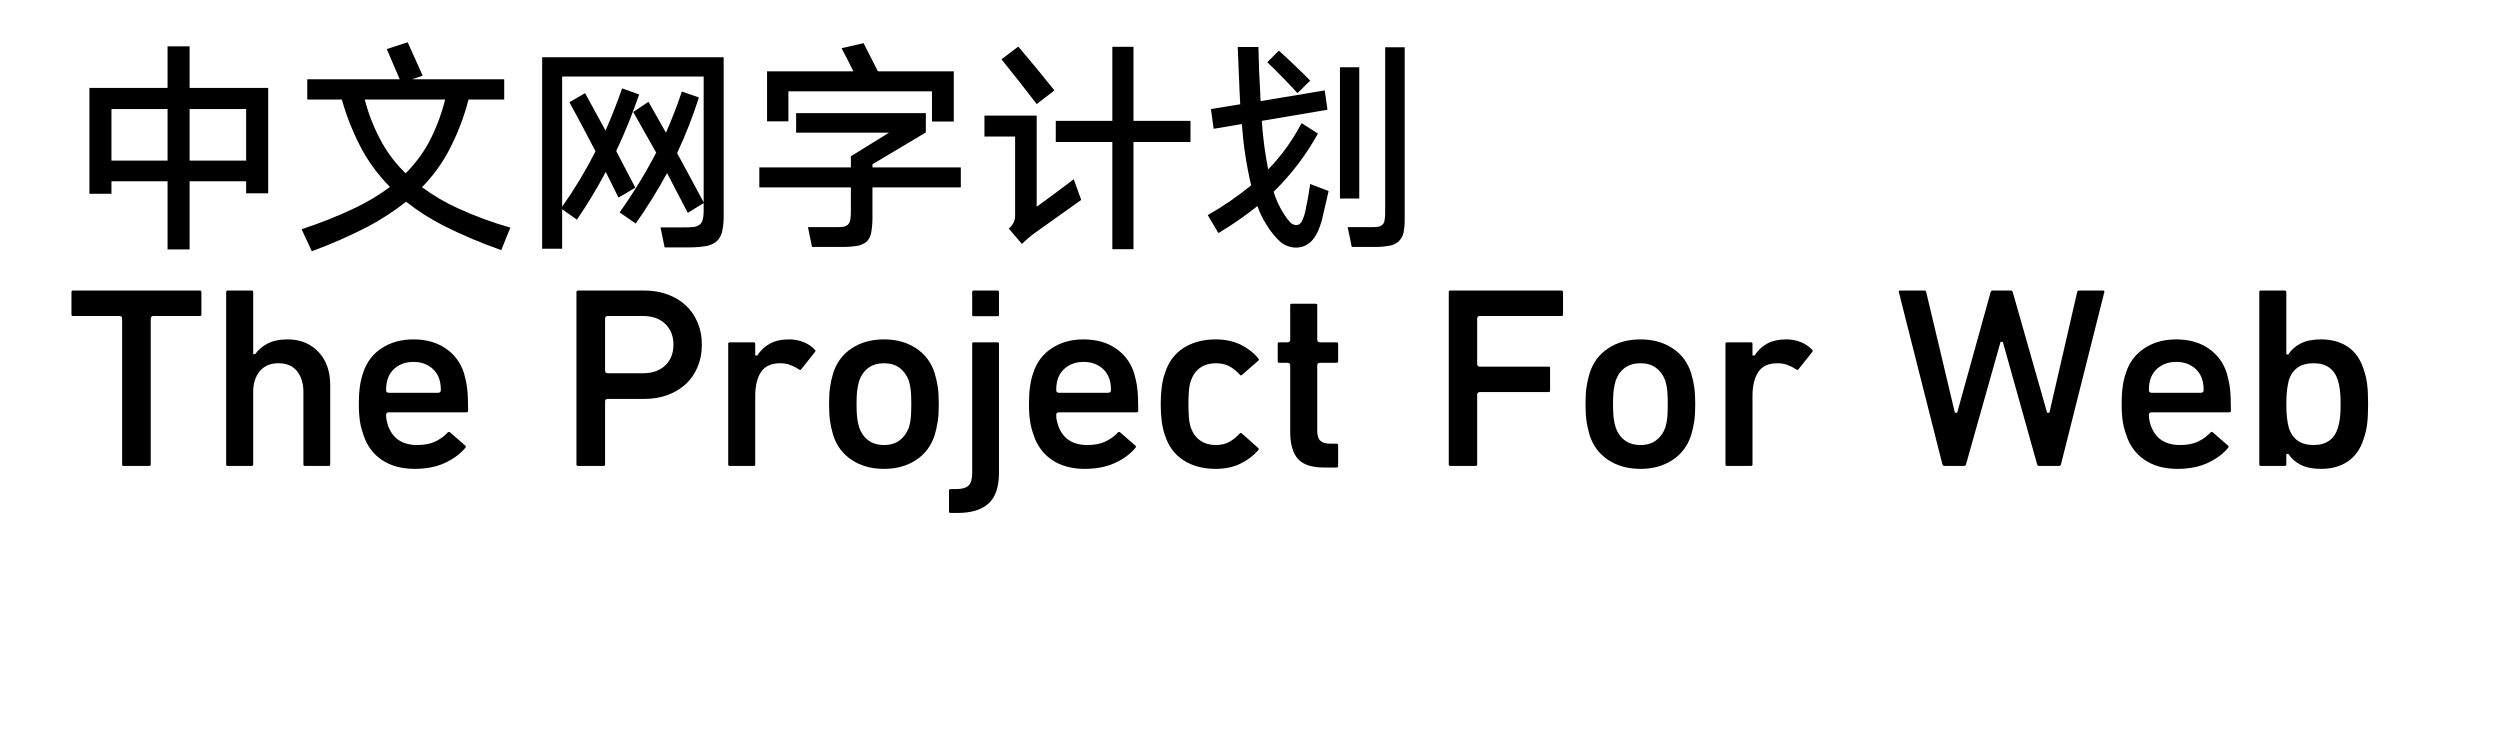<svg  xmlns="http://www.w3.org/2000/svg" xmlns:xlink="http://www.w3.org/1999/xlink" width="1019" height="300" viewBox="0 0 1043 324"><path transform="translate(0 100)" d="M45,-79.6L45,-61.3L10.6,-61.3L10.6,-14.7L20.3,-14.7L20.3,-20.2L45,-20.2L45,9.8L54.7,9.8L54.7,-20.2L79.6,-20.2L79.6,-14.9L89.3,-14.9L89.3,-61.3L54.7,-61.3L54.7,-79.6L45,-79.6ZM79.6,-52L79.6,-29.3L54.7,-29.3L54.7,-52L79.6,-52ZM20.3,-52L45,-52L45,-29.3L20.3,-29.3L20.3,-52Z"></path><path transform="translate(100 100)" d="M6.5,-65.1L6.5,-56.2L21.7,-56.2Q25.1,-44.2 31,-33.4Q35.9,-24.8 42.9,-17.7Q35.6,-12.3 27.4,-8.4Q16,-3 4,0.9L8.5,10.6Q21.3,5.9 33.3,-0.3Q42.1,-5 50,-11.2Q57.9,-5 66.8,-0.5Q79,5.6 91.9,10.1L95.9,0.2Q83.9,-3.2 72.6,-8.4Q64.3,-12.2 57,-17.6Q63.9,-24.6 68.6,-33.3Q74.4,-44.2 77.5,-56.2L93.2,-56.2L93.2,-65.1L52.7,-65.1L57.3,-66.7Q54,-74 50.7,-81.4L41.5,-78.4Q44.4,-71.7 47.2,-65.1L6.5,-65.1ZM49.8,-23.7Q43.7,-29.6 39.5,-37Q34.4,-46.1 31.8,-56.2L67.2,-56.2Q64.7,-46.1 59.8,-36.9Q55.7,-29.6 49.8,-23.7Z"></path><path transform="translate(200 100)" d="M21.9,-55Q27.8,-44.2 33.4,-33.4Q26.9,-20.6 18.7,-9L18.7,-66.3L81,-66.3L81,-10.9Q75.2,-21.8 69.3,-32.6Q74.9,-44.5 78.9,-57.1L71.4,-59.7Q68.3,-50.4 64.4,-41.6L56.7,-55.2L50,-50.7Q55.1,-41.7 60.1,-32.8Q52.9,-19 44,-6.5L51.1,-1.6Q58.6,-12.3 64.9,-23.8Q69.5,-15 74,-6.3L81,-10.6L81,-6.7Q81,-4.8 80.5,-3Q80.2,-2 79.5,-1.3Q78.3,-0.4 76.9,-0.1Q74.7,0.1 72.5,0.1L62,0.1L63.8,8.9L75,8.9Q78.9,8.9 82.7,8.2Q84.7,7.7 86.4,6.5Q88.3,4.9 89,2.4Q89.8,-0.8 89.8,-4.3L89.8,-74.8L9.9,-74.8L9.9,9.5L18.7,9.5L18.7,-7.9L25.2,-3.3Q32.1,-13.4 37.9,-24.3Q40.7,-18.6 43.5,-13L50.9,-17.4L42.5,-33.5Q48.2,-45.6 52.6,-58.4L45.1,-61.1Q41.8,-51.6 37.8,-42.5Q33.3,-50.7 28.8,-59L21.9,-55Z"></path><path transform="translate(300 100)" d="M5.5,-26.3L5.5,-17.5L45.8,-17.5L45.8,-6.6Q45.8,-4.8 45.5,-3Q45.2,-1.8 44.4,-1Q43.7,-0.5 42.8,-0.2Q41,-0 39.2,-0L26.9,-0L28.7,8.7L42.5,8.7Q45.9,8.7 49.3,8.1Q51,7.6 52.5,6.6Q54.2,5 54.7,2.7Q55.3,-0.5 55.3,-4L55.3,-17.5L94.2,-17.5L94.2,-26.3L55.3,-26.3L55.3,-27.7L78.8,-41.7L78.8,-50.2L21.7,-50.2L21.7,-41.6L62.6,-41.6L45.8,-31.2L45.8,-26.3L5.5,-26.3ZM8.9,-68.6L8.9,-46.6L18.3,-46.6L18.3,-59.8L81.5,-59.8L81.5,-46.5L91.1,-46.5L91.1,-68.6L57.7,-68.6L51.4,-81L41.7,-78.8Q44.4,-73.7 46.9,-68.6L8.9,-68.6Z"></path><path transform="translate(400 100)" d="M60.9,-79.4L60.9,-46.8L36,-46.8L36,-37.5L60.9,-37.5L60.9,9.7L70.2,9.7L70.2,-37.5L95.3,-37.5L95.3,-46.8L70.2,-46.8L70.2,-79.4L60.9,-79.4ZM4.6,-49.1L4.6,-39.9L18.1,-39.9L18.1,-5.5Q18.2,-1.7 15.3,0.6L21.1,7.4Q23.7,4.8 26.7,2.6Q36.9,-4.7 47.2,-12L43.9,-21.1Q35.8,-14.9 27.6,-9L27.6,-49.1L4.6,-49.1ZM12.1,-73.9Q20,-64.1 27.6,-54.2L35.4,-60.2Q27.6,-70 19.5,-79.5L12.1,-73.9Z"></path><path transform="translate(500 100)" d="M16.1,-79.3Q16.5,-69.6 16.9,-59.9L17.2,-54.1L4.3,-52L5.5,-43.3L17.9,-45.4Q18.9,-31.7 22,-18.4Q12.9,-11 2.9,-5.3L7.6,2.6Q16.5,-2.7 24.8,-9.3Q26.2,-5 28.7,-1.2Q31.2,3.1 34.9,6.5Q37.9,8.9 41.7,9Q45.9,9 48.9,5.8Q50.5,3.9 51.5,1.6Q52.4,-0.5 53.1,-2.9Q54.6,-9.3 56.1,-15.9L48,-19Q47.2,-13.3 46,-7.7Q45.5,-5 44.3,-2.5Q43.5,-1 41.9,-0.9Q40.4,-1 39.3,-2Q37.7,-3.7 36.5,-5.7Q33.5,-10.3 31.9,-15.6Q43.5,-26.9 51.4,-41.2L44.2,-45.8Q38.3,-34.5 29.5,-25.4Q27.4,-36 26.7,-46.8L55.6,-51.7L54.4,-60.2L26.2,-55.5Q26,-57.2 26,-59.1Q25.4,-69.1 25.2,-79.3L16.1,-79.3ZM64.5,-0L66.3,8.7L77.1,8.7Q80.4,8.7 83.7,8Q85.4,7.5 86.8,6.4Q88.4,4.9 89,2.8Q89.6,-0 89.6,-2.9L89.6,-79.2L81,-79.2L81,-6.1Q81,-4.4 80.7,-2.8Q80.5,-1.7 79.7,-1Q79,-0.4 78.1,-0.2Q76.5,-0 74.8,-0L64.5,-0ZM61.1,-70.4L61.1,-12.6L69.6,-12.6L69.6,-70.4L61.1,-70.4ZM29.1,-72.6Q36,-66 42.4,-59L48,-64.5Q41.3,-71.3 34.2,-77.7L29.1,-72.6Z"></path><path transform="translate(0 200)" d="M25.7,5.1Q25,5.1 25,4.5L25,-59.7Q25,-60.9 23.8,-60.9L3.4,-60.9Q2.7,-60.9 2.7,-61.5L2.7,-71.4Q2.7,-72.1 3.4,-72.1L59.2,-72.1Q59.9,-72.1 59.9,-71.4L59.9,-61.5Q59.9,-60.9 59.2,-60.9L38.8,-60.9Q37.6,-60.9 37.6,-59.7L37.6,4.5Q37.6,5.1 36.9,5.1L25.7,5.1Z"></path><path transform="translate(63 200)" d="M42.4,5.1Q41.8,5.1 41.8,4.5L41.8,-27.5Q41.8,-33.1 39,-36.6Q36.2,-40.1 30.8,-40.1Q25.5,-40.1 22.6,-36.6Q19.7,-33.1 19.7,-27.5L19.7,4.5Q19.7,5.1 19.1,5.1L8.5,5.1Q7.8,5.1 7.8,4.5L7.8,-71.4Q7.8,-72.1 8.5,-72.1L19.1,-72.1Q19.7,-72.1 19.7,-71.4L19.7,-44.1L20.6,-44.1Q22.5,-46.9 26,-48.75Q29.5,-50.6 34.9,-50.6Q39.3,-50.6 42.7,-49.1Q46.1,-47.6 48.6,-44.9Q51.1,-42.2 52.35,-38.55Q53.6,-34.9 53.6,-30.5L53.6,4.5Q53.6,5.1 53,5.1L42.4,5.1Z"></path><path transform="translate(124 200)" d="M41.3,-28.3Q41.3,-31.1 40.6,-33.2Q39.4,-36.7 36.35,-38.7Q33.3,-40.7 29.3,-40.7Q25.2,-40.7 22.15,-38.7Q19.1,-36.7 17.9,-33.2Q17.2,-31.1 17.2,-28.3Q17.2,-27.1 18.4,-27.1L40.1,-27.1Q41.3,-27.1 41.3,-28.3ZM29.8,6.4Q21.1,6.4 15.25,2.4Q9.4,-1.6 7.2,-8.7Q6.2,-11.3 5.7,-14.5Q5.2,-17.7 5.2,-22.1Q5.2,-26.5 5.65,-29.75Q6.1,-33 7,-35.6Q9.2,-42.7 15.15,-46.65Q21.1,-50.6 29.2,-50.6Q37.6,-50.6 43.45,-46.6Q49.3,-42.6 51.5,-35.7Q51.9,-34.2 52.25,-32.7Q52.6,-31.2 52.85,-29.3Q53.1,-27.4 53.2,-24.9Q53.3,-22.4 53.3,-19.1Q53.3,-18.5 52.5,-18.5L18.4,-18.5Q17.2,-18.5 17.2,-17.3Q17.2,-15.9 17.45,-14.85Q17.7,-13.8 18,-12.8Q21,-4.1 30.9,-4.1Q35.7,-4.1 38.9,-5.65Q42.1,-7.2 44.3,-9.6Q44.8,-10.1 45.3,-9.7L52.1,-3.8Q52.5,-3.4 52.1,-2.9Q48.7,1.2 43.05,3.8Q37.4,6.4 29.8,6.4Z"></path><path transform="translate(182 200)" d=""></path><path transform="translate(217 200)" d="M37.2,-35.7Q43.5,-35.7 47.1,-39.15Q50.7,-42.6 50.7,-48.3Q50.7,-53.9 47.1,-57.4Q43.5,-60.9 37.2,-60.9L21.8,-60.9Q20.6,-60.9 20.6,-59.7L20.6,-36.9Q20.6,-35.7 21.8,-35.7L37.2,-35.7L37.2,-35.7ZM8.7,5.1Q8,5.1 8,4.5L8,-71.4Q8,-72.1 8.7,-72.1L38,-72.1Q43.5,-72.1 48.2,-70.35Q52.9,-68.6 56.2,-65.5Q59.5,-62.4 61.35,-58Q63.2,-53.6 63.2,-48.3Q63.2,-42.9 61.35,-38.5Q59.5,-34.1 56.2,-31Q52.9,-27.9 48.2,-26.15Q43.5,-24.4 38,-24.4L21.8,-24.4Q20.6,-24.4 20.6,-23.3L20.6,4.5Q20.6,5.1 19.9,5.1L8.7,5.1Z"></path><path transform="translate(284 200)" d="M8.5,5.1Q7.8,5.1 7.8,4.5L7.8,-48.7Q7.8,-49.3 8.5,-49.3L19,-49.3Q19.7,-49.3 19.7,-48.7L19.7,-43.5L20.6,-43.5Q22.7,-46.8 26.1,-48.7Q29.5,-50.6 34.7,-50.6Q37.9,-50.6 40.85,-49.45Q43.8,-48.3 45.9,-46.1Q46.4,-45.7 46.1,-45.2L40,-37.5Q39.6,-36.9 39.1,-37.3Q37.1,-38.6 35.1,-39.35Q33.1,-40.1 30.7,-40.1Q24.8,-40.1 22.25,-36.25Q19.7,-32.4 19.7,-25.6L19.7,4.5Q19.7,5.1 19,5.1L8.5,5.1Z"></path><path transform="translate(331 200)" d="M29.4,-4.1Q33.5,-4.1 36.2,-6.1Q38.9,-8.1 40.3,-11.7Q41,-14 41.2,-16.25Q41.4,-18.5 41.4,-22.1Q41.4,-25.7 41.2,-27.9Q41,-30.1 40.3,-32.5Q38.9,-36.1 36.2,-38.1Q33.5,-40.1 29.4,-40.1Q25.3,-40.1 22.55,-38.1Q19.8,-36.1 18.5,-32.5Q17.8,-30.1 17.55,-27.9Q17.3,-25.7 17.3,-22.1Q17.3,-18.5 17.55,-16.25Q17.8,-14 18.5,-11.7Q19.8,-8.1 22.55,-6.1Q25.3,-4.1 29.4,-4.1ZM29.4,6.4Q21.1,6.4 15.15,2.45Q9.2,-1.5 7,-8.5Q6.1,-11.5 5.65,-14.5Q5.2,-17.5 5.2,-22.1Q5.2,-26.7 5.65,-29.7Q6.1,-32.7 7,-35.7Q9.2,-42.7 15.15,-46.65Q21.1,-50.6 29.4,-50.6Q37.6,-50.6 43.55,-46.65Q49.5,-42.7 51.7,-35.7Q52.6,-32.7 53.05,-29.7Q53.5,-26.7 53.5,-22.1Q53.5,-17.5 53.05,-14.5Q52.6,-11.5 51.7,-8.5Q49.5,-1.5 43.55,2.45Q37.6,6.4 29.4,6.4Z"></path><path transform="translate(390 200)" d="M-0.3,25.8Q-1,25.8 -1,25.2L-1,16Q-1,15.3 -0.3,15.3L2.2,15.3Q5.9,15.3 7.55,13.8Q9.2,12.3 9.2,8.3L9.2,-48.7Q9.2,-49.3 9.8,-49.3L20.4,-49.3Q21,-49.3 21,-48.7L21,8Q21,17.5 16.4,21.65Q11.8,25.8 2.9,25.8L-0.3,25.8ZM9.8,-60.8Q9.2,-60.8 9.2,-61.4L9.2,-71.4Q9.2,-72.1 9.8,-72.1L20.4,-72.1Q21,-72.1 21,-71.4L21,-61.4Q21,-60.8 20.4,-60.8L9.8,-60.8Z"></path><path transform="translate(419 200)" d="M41.3,-28.3Q41.3,-31.1 40.6,-33.2Q39.4,-36.7 36.35,-38.7Q33.3,-40.7 29.3,-40.7Q25.2,-40.7 22.15,-38.7Q19.1,-36.7 17.9,-33.2Q17.2,-31.1 17.2,-28.3Q17.2,-27.1 18.4,-27.1L40.1,-27.1Q41.3,-27.1 41.3,-28.3ZM29.8,6.4Q21.1,6.4 15.25,2.4Q9.4,-1.6 7.2,-8.7Q6.2,-11.3 5.7,-14.5Q5.2,-17.7 5.2,-22.1Q5.2,-26.5 5.65,-29.75Q6.1,-33 7,-35.6Q9.2,-42.7 15.15,-46.65Q21.1,-50.6 29.2,-50.6Q37.6,-50.6 43.45,-46.6Q49.3,-42.6 51.5,-35.7Q51.9,-34.2 52.25,-32.7Q52.6,-31.2 52.85,-29.3Q53.1,-27.4 53.2,-24.9Q53.3,-22.4 53.3,-19.1Q53.3,-18.5 52.5,-18.5L18.4,-18.5Q17.2,-18.5 17.2,-17.3Q17.2,-15.9 17.45,-14.85Q17.7,-13.8 18,-12.8Q21,-4.1 30.9,-4.1Q35.7,-4.1 38.9,-5.65Q42.1,-7.2 44.3,-9.6Q44.8,-10.1 45.3,-9.7L52.1,-3.8Q52.5,-3.4 52.1,-2.9Q48.7,1.2 43.05,3.8Q37.4,6.4 29.8,6.4Z"></path><path transform="translate(477 200)" d="M29.4,6.4Q21.1,6.4 15.2,2.6Q9.3,-1.2 7,-8.6Q5.2,-13.7 5.2,-22.1Q5.2,-30.5 7,-35.6Q9.3,-43 15.2,-46.8Q21.1,-50.6 29.4,-50.6Q35.5,-50.6 40.2,-48.35Q44.9,-46.1 48.2,-42.2Q48.6,-41.6 48.1,-41.2L40.9,-34.9Q40.4,-34.5 40,-35.1Q37.8,-37.5 35.35,-38.8Q32.9,-40.1 29.4,-40.1Q25.5,-40.1 22.7,-38.2Q19.9,-36.3 18.5,-32.5Q17.8,-30.4 17.6,-27.85Q17.4,-25.3 17.4,-22.1Q17.4,-18.9 17.6,-16.3Q17.8,-13.7 18.5,-11.6Q19.9,-7.9 22.7,-6Q25.5,-4.1 29.4,-4.1Q32.9,-4.1 35.35,-5.45Q37.8,-6.8 40,-9.2Q40.4,-9.6 40.9,-9.2L48.1,-2.8Q48.5,-2.5 48.2,-1.9Q44.9,1.9 40.2,4.15Q35.5,6.4 29.4,6.4Z"></path><path transform="translate(530 200)" d="M24.1,5.8Q15.9,5.8 12.55,1.95Q9.2,-1.9 9.2,-9.9L9.2,-39.1Q9.2,-40.3 8,-40.3L4.3,-40.3Q3.7,-40.3 3.7,-41L3.7,-48.7Q3.7,-49.3 4.3,-49.3L8,-49.3Q9.2,-49.3 9.2,-50.5L9.2,-65.7Q9.2,-66.3 9.8,-66.3L20.4,-66.3Q21.1,-66.3 21.1,-65.7L21.1,-50.5Q21.1,-49.3 22.3,-49.3L29.6,-49.3Q30.3,-49.3 30.3,-48.7L30.3,-41Q30.3,-40.3 29.6,-40.3L22.3,-40.3Q21.1,-40.3 21.1,-39.1L21.1,-10.4Q21.1,-7.2 22.5,-5.95Q23.9,-4.7 26.7,-4.7L29.6,-4.7Q30.3,-4.7 30.3,-4L30.3,5.2Q30.3,5.8 29.6,5.8L24.1,5.8Z"></path><path transform="translate(566 200)" d=""></path><path transform="translate(601 200)" d="M8,-71.4Q8,-72.1 8.6,-72.1L57.6,-72.1Q58.3,-72.1 58.3,-71.4L58.3,-61.5Q58.3,-60.9 57.6,-60.9L21.7,-60.9Q20.5,-60.9 20.5,-59.7L20.5,-39.8Q20.5,-38.6 21.7,-38.6L52,-38.6Q52.6,-38.6 52.6,-38L52.6,-28.1Q52.6,-27.4 52,-27.4L21.7,-27.4Q20.5,-27.4 20.5,-26.2L20.5,4.5Q20.5,5.1 19.9,5.1L8.6,5.1Q8,5.1 8,4.5L8,-71.4Z"></path><path transform="translate(664 200)" d="M29.4,-4.1Q33.5,-4.1 36.2,-6.1Q38.9,-8.1 40.3,-11.7Q41,-14 41.2,-16.25Q41.4,-18.5 41.4,-22.1Q41.4,-25.7 41.2,-27.9Q41,-30.1 40.3,-32.5Q38.9,-36.1 36.2,-38.1Q33.5,-40.1 29.4,-40.1Q25.3,-40.1 22.55,-38.1Q19.8,-36.1 18.5,-32.5Q17.8,-30.1 17.55,-27.9Q17.3,-25.7 17.3,-22.1Q17.3,-18.5 17.55,-16.25Q17.8,-14 18.5,-11.7Q19.8,-8.1 22.55,-6.1Q25.3,-4.1 29.4,-4.1ZM29.4,6.4Q21.1,6.4 15.15,2.45Q9.2,-1.5 7,-8.5Q6.1,-11.5 5.65,-14.5Q5.2,-17.5 5.2,-22.1Q5.2,-26.7 5.65,-29.7Q6.1,-32.7 7,-35.7Q9.2,-42.7 15.15,-46.65Q21.1,-50.6 29.4,-50.6Q37.6,-50.6 43.55,-46.65Q49.5,-42.7 51.7,-35.7Q52.6,-32.7 53.05,-29.7Q53.5,-26.7 53.5,-22.1Q53.5,-17.5 53.05,-14.5Q52.6,-11.5 51.7,-8.5Q49.5,-1.5 43.55,2.45Q37.6,6.4 29.4,6.4Z"></path><path transform="translate(723 200)" d="M8.5,5.1Q7.8,5.1 7.8,4.5L7.8,-48.7Q7.8,-49.3 8.5,-49.3L19,-49.3Q19.7,-49.3 19.7,-48.7L19.7,-43.5L20.6,-43.5Q22.7,-46.8 26.1,-48.7Q29.5,-50.6 34.7,-50.6Q37.9,-50.6 40.85,-49.45Q43.8,-48.3 45.9,-46.1Q46.4,-45.7 46.1,-45.2L40,-37.5Q39.6,-36.9 39.1,-37.3Q37.1,-38.6 35.1,-39.35Q33.1,-40.1 30.7,-40.1Q24.8,-40.1 22.25,-36.25Q19.7,-32.4 19.7,-25.6L19.7,4.5Q19.7,5.1 19,5.1L8.5,5.1Z"></path><path transform="translate(770 200)" d=""></path><path transform="translate(805 200)" d="M63.8,5.1Q63.2,5.1 63,4.4L47.9,-49.5L46.9,-49.5L31.7,4.4Q31.5,5.1 30.8,5.1L22.2,5.1Q21.6,5.1 21.3,4.4L2.1,-71.5Q2,-72.1 2.6,-72.1L13.4,-72.1Q14.1,-72.1 14.2,-71.3L26.8,-18.3L27.8,-18.3L42.5,-71.3Q42.7,-72.1 43.4,-72.1L51.4,-72.1Q52.1,-72.1 52.3,-71.3L67.4,-18.3L68.4,-18.3L80.6,-71.3Q80.7,-72.1 81.4,-72.1L92.1,-72.1Q92.7,-72.1 92.6,-71.5L73.5,4.4Q73.3,5.1 72.6,5.1L63.8,5.1Z"></path><path transform="translate(900 200)" d="M41.3,-28.3Q41.3,-31.1 40.6,-33.2Q39.4,-36.7 36.35,-38.7Q33.3,-40.7 29.3,-40.7Q25.2,-40.7 22.15,-38.7Q19.1,-36.7 17.9,-33.2Q17.2,-31.1 17.2,-28.3Q17.2,-27.1 18.4,-27.1L40.1,-27.1Q41.3,-27.1 41.3,-28.3ZM29.8,6.4Q21.1,6.4 15.25,2.4Q9.4,-1.6 7.2,-8.7Q6.2,-11.3 5.7,-14.5Q5.2,-17.7 5.2,-22.1Q5.2,-26.5 5.65,-29.75Q6.1,-33 7,-35.6Q9.2,-42.7 15.15,-46.65Q21.1,-50.6 29.2,-50.6Q37.6,-50.6 43.45,-46.6Q49.3,-42.6 51.5,-35.7Q51.9,-34.2 52.25,-32.7Q52.6,-31.2 52.85,-29.3Q53.1,-27.4 53.2,-24.9Q53.3,-22.4 53.3,-19.1Q53.3,-18.5 52.5,-18.5L18.4,-18.5Q17.2,-18.5 17.2,-17.3Q17.2,-15.9 17.45,-14.85Q17.7,-13.8 18,-12.8Q21,-4.1 30.9,-4.1Q35.7,-4.1 38.9,-5.65Q42.1,-7.2 44.3,-9.6Q44.8,-10.1 45.3,-9.7L52.1,-3.8Q52.5,-3.4 52.1,-2.9Q48.7,1.2 43.05,3.8Q37.4,6.4 29.8,6.4Z"></path><path transform="translate(958 200)" d="M31.7,-4.1Q40,-4.1 42.4,-11.6Q43,-13.6 43.3,-15.95Q43.6,-18.3 43.6,-22.1Q43.6,-25.9 43.3,-28.25Q43,-30.6 42.4,-32.6Q40,-40.1 31.7,-40.1Q23.2,-40.1 20.8,-32.6Q20.3,-30.6 20,-28.25Q19.7,-25.9 19.7,-22.1Q19.7,-18.3 20,-15.95Q20.3,-13.6 20.8,-11.7Q23.2,-4.1 31.7,-4.1ZM35,6.4Q29.5,6.4 26,4.6Q22.5,2.8 20.6,-0.2L19.7,-0.2L19.7,4.5Q19.7,5.1 19,5.1L8.4,5.1Q7.8,5.1 7.8,4.5L7.8,-71.4Q7.8,-72.1 8.4,-72.1L19,-72.1Q19.7,-72.1 19.7,-71.4L19.7,-44L20.6,-44Q22.5,-47 26,-48.8Q29.5,-50.6 35,-50.6Q41.9,-50.6 46.75,-47.35Q51.6,-44.1 53.7,-37.5Q54.8,-34.4 55.25,-31.05Q55.7,-27.7 55.7,-22.1Q55.7,-16.5 55.25,-13.15Q54.8,-9.8 53.7,-6.7Q51.6,-0.1 46.75,3.15Q41.9,6.4 35,6.4Z"></path></svg>